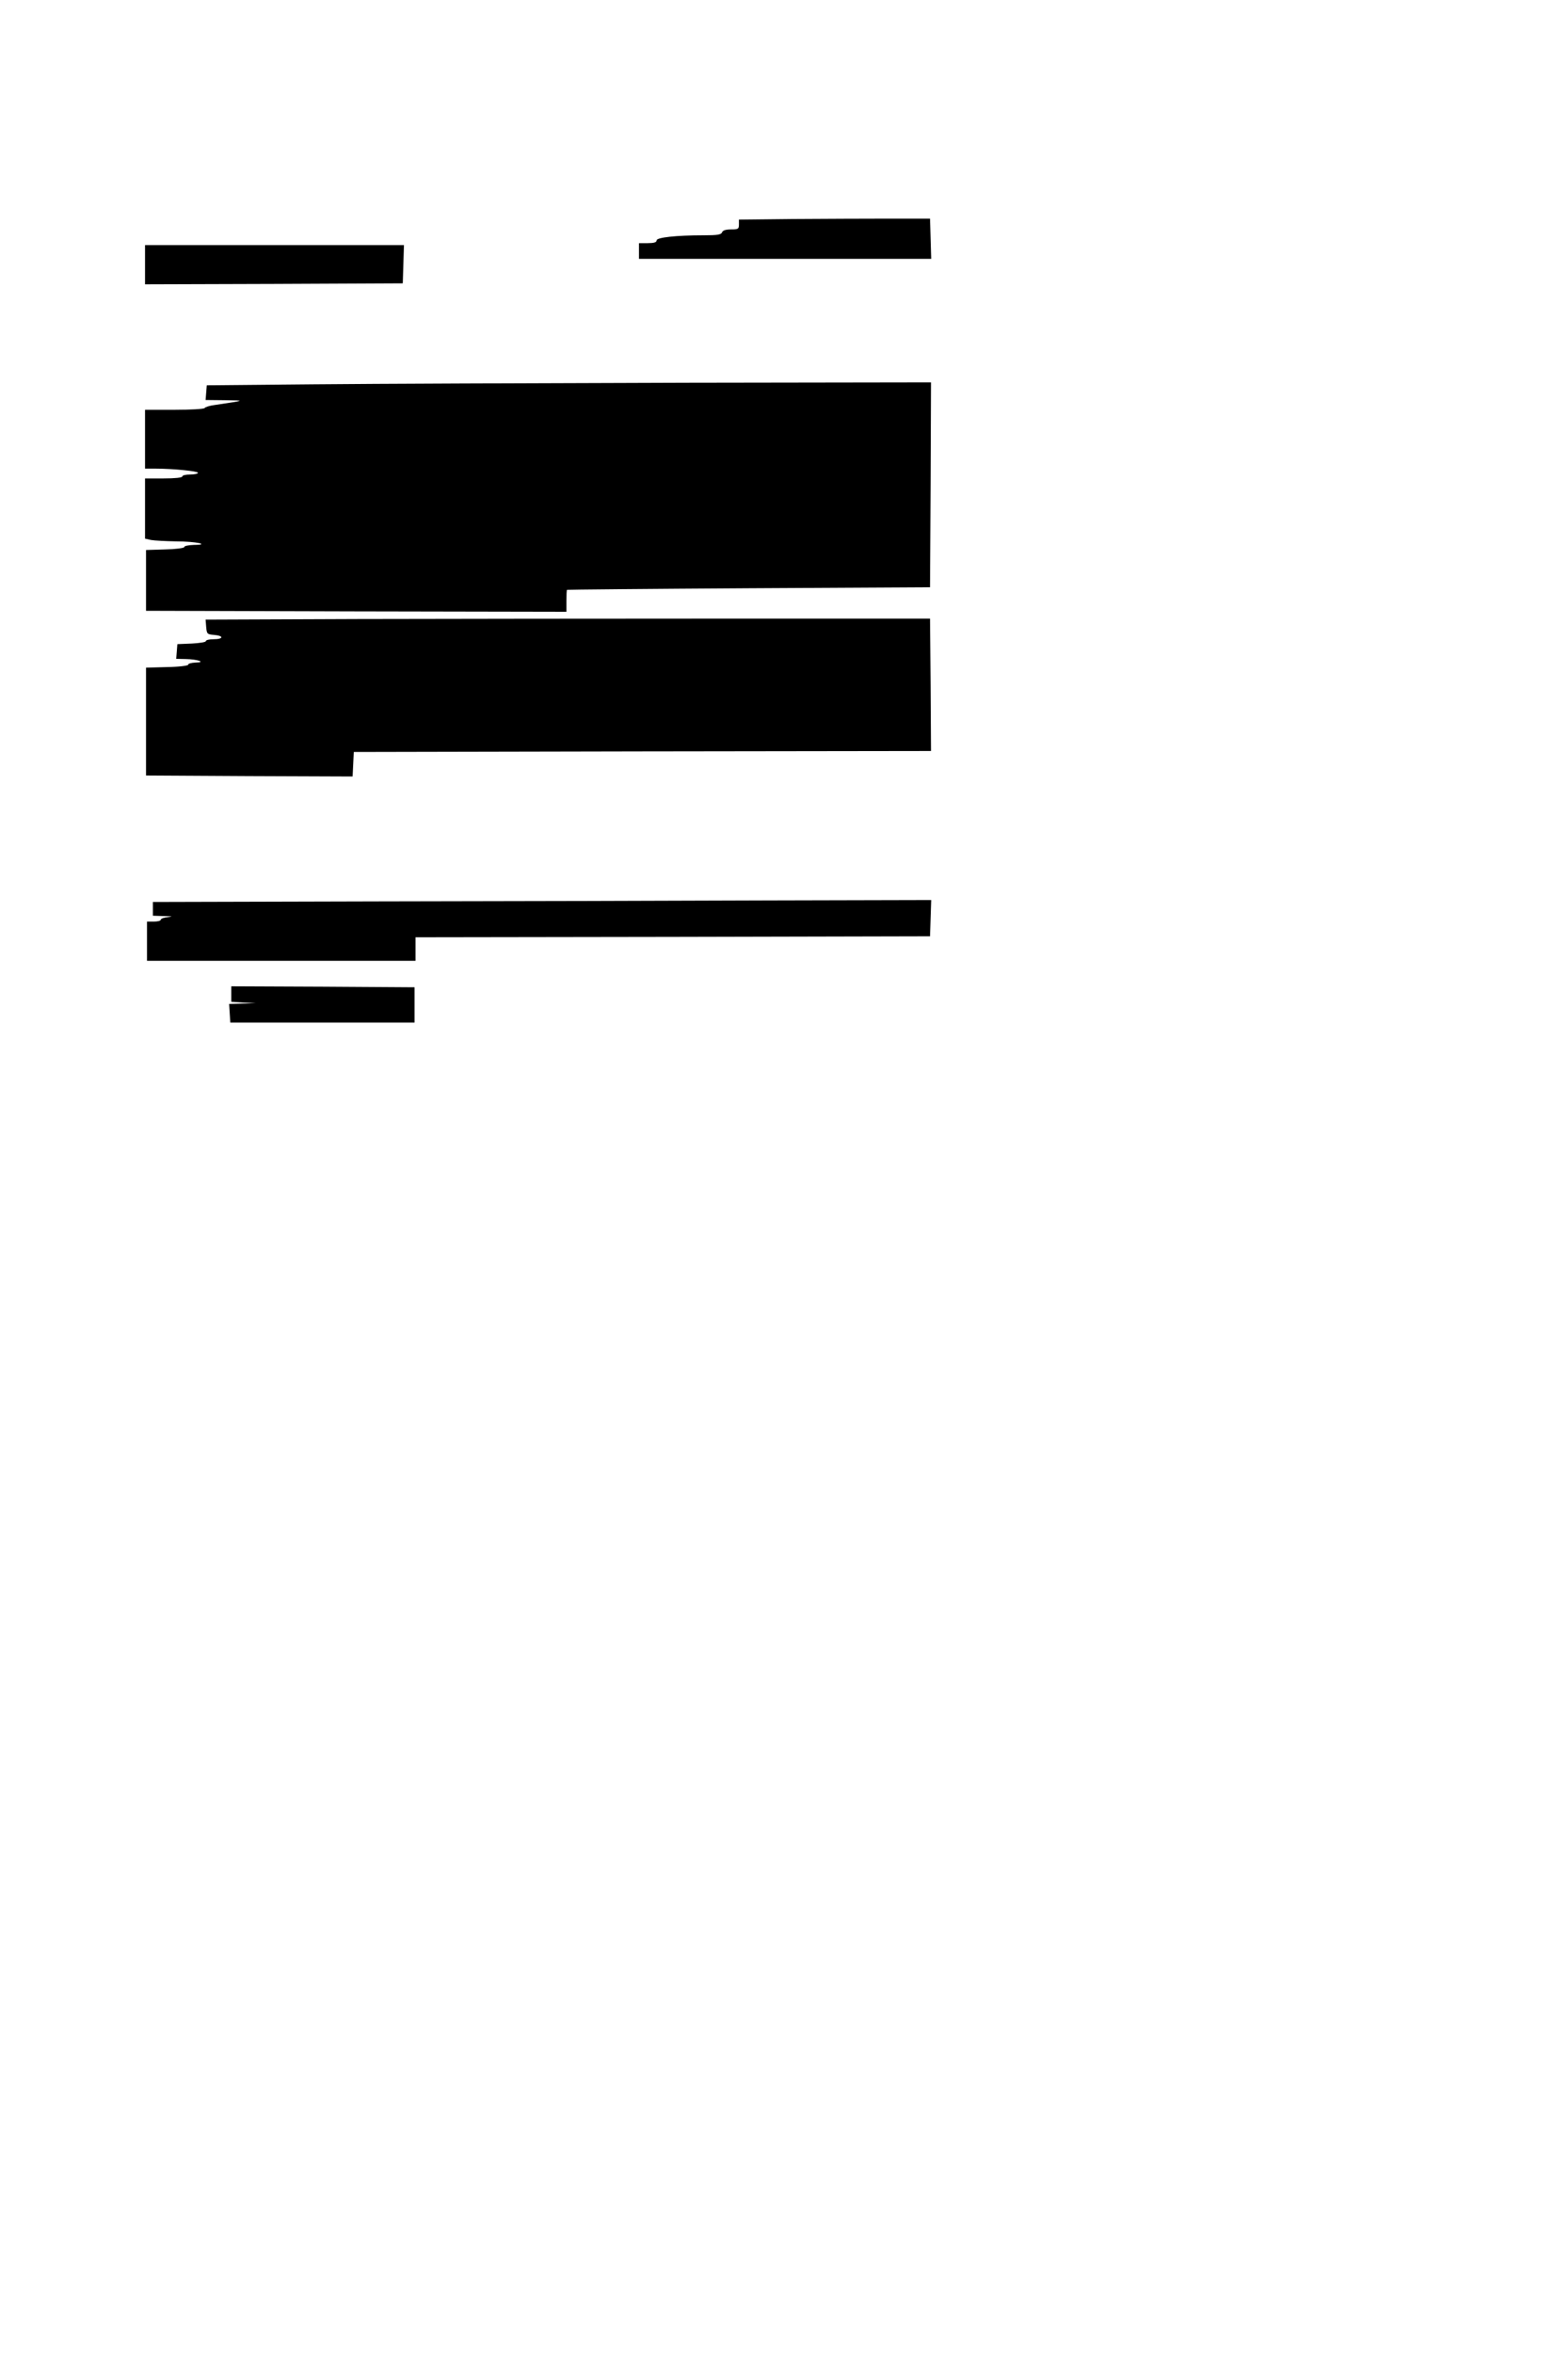 <?xml version="1.0" standalone="no"?>
<!DOCTYPE svg PUBLIC "-//W3C//DTD SVG 20010904//EN"
 "http://www.w3.org/TR/2001/REC-SVG-20010904/DTD/svg10.dtd">
<svg version="1.0" xmlns="http://www.w3.org/2000/svg"
 width="800pt" height="1200pt" viewBox="0 0 800 1200"
 preserveAspectRatio="xMidYMid meet">
<g transform="translate(0,1200) scale(0.1,-0.1)"
fill="#000000" stroke="none">
<path d="M4048 10883 l-278 -3 0 -25 c0 -23 -4 -25 -40 -25 -27 0 -43 -5 -46
-15 -5 -12 -25 -15 -94 -15 -141 0 -240 -11 -240 -26 0 -10 -14 -14 -45 -14
l-45 0 0 -40 0 -40 745 0 746 0 -3 103 -3 102 -210 0 c-115 0 -335 -1 -487 -2z"/>
<path d="M740 10650 l0 -100 658 2 657 3 3 98 3 97 -661 0 -660 0 0 -100z"/>
<path d="M1600 10040 l-545 -5 -3 -37 -3 -38 98 -1 c106 -2 111 0 -55 -25 -23
-3 -45 -10 -48 -15 -3 -5 -72 -9 -155 -9 l-149 0 0 -150 0 -150 53 0 c91 0
217 -13 217 -21 0 -5 -18 -9 -40 -9 -22 0 -40 -4 -40 -10 0 -6 -38 -10 -95
-10 l-95 0 0 -154 0 -153 31 -7 c17 -3 75 -6 128 -7 100 0 179 -17 89 -18 -27
-1 -48 -5 -48 -11 0 -5 -44 -11 -97 -12 l-98 -3 0 -155 0 -155 1073 -3 1072
-2 0 55 c0 30 1 56 3 57 1 1 418 5 927 8 l925 5 3 523 2 522 -1302 -2 c-717
-2 -1548 -5 -1848 -8z"/>
<path d="M1827 8843 l-778 -3 3 -38 c3 -35 5 -37 40 -40 51 -4 49 -22 -2 -22
-22 0 -40 -4 -40 -10 0 -5 -33 -10 -72 -12 l-73 -3 -3 -37 -3 -38 48 -1 c61
-1 107 -17 51 -18 -21 -1 -38 -5 -38 -11 0 -5 -47 -11 -107 -12 l-108 -3 0
-275 0 -275 527 -3 527 -2 3 62 3 63 1473 3 1472 2 -2 338 -3 337 -1070 0
c-588 0 -1420 -1 -1848 -2z"/>
<path d="M1938 7403 l-1158 -3 0 -35 0 -35 58 -2 c42 -1 47 -2 20 -5 -21 -2
-38 -8 -38 -14 0 -5 -16 -9 -35 -9 l-35 0 0 -100 0 -100 685 0 685 0 0 60 0
60 1313 2 1312 3 3 93 3 92 -828 -2 c-455 -2 -1349 -4 -1985 -5z"/>
<path d="M1180 6931 l0 -40 63 -4 62 -3 -68 -2 -68 -2 3 -47 3 -48 470 0 470
0 0 90 0 90 -467 3 -468 2 0 -39z"/>
</g>
</svg>
